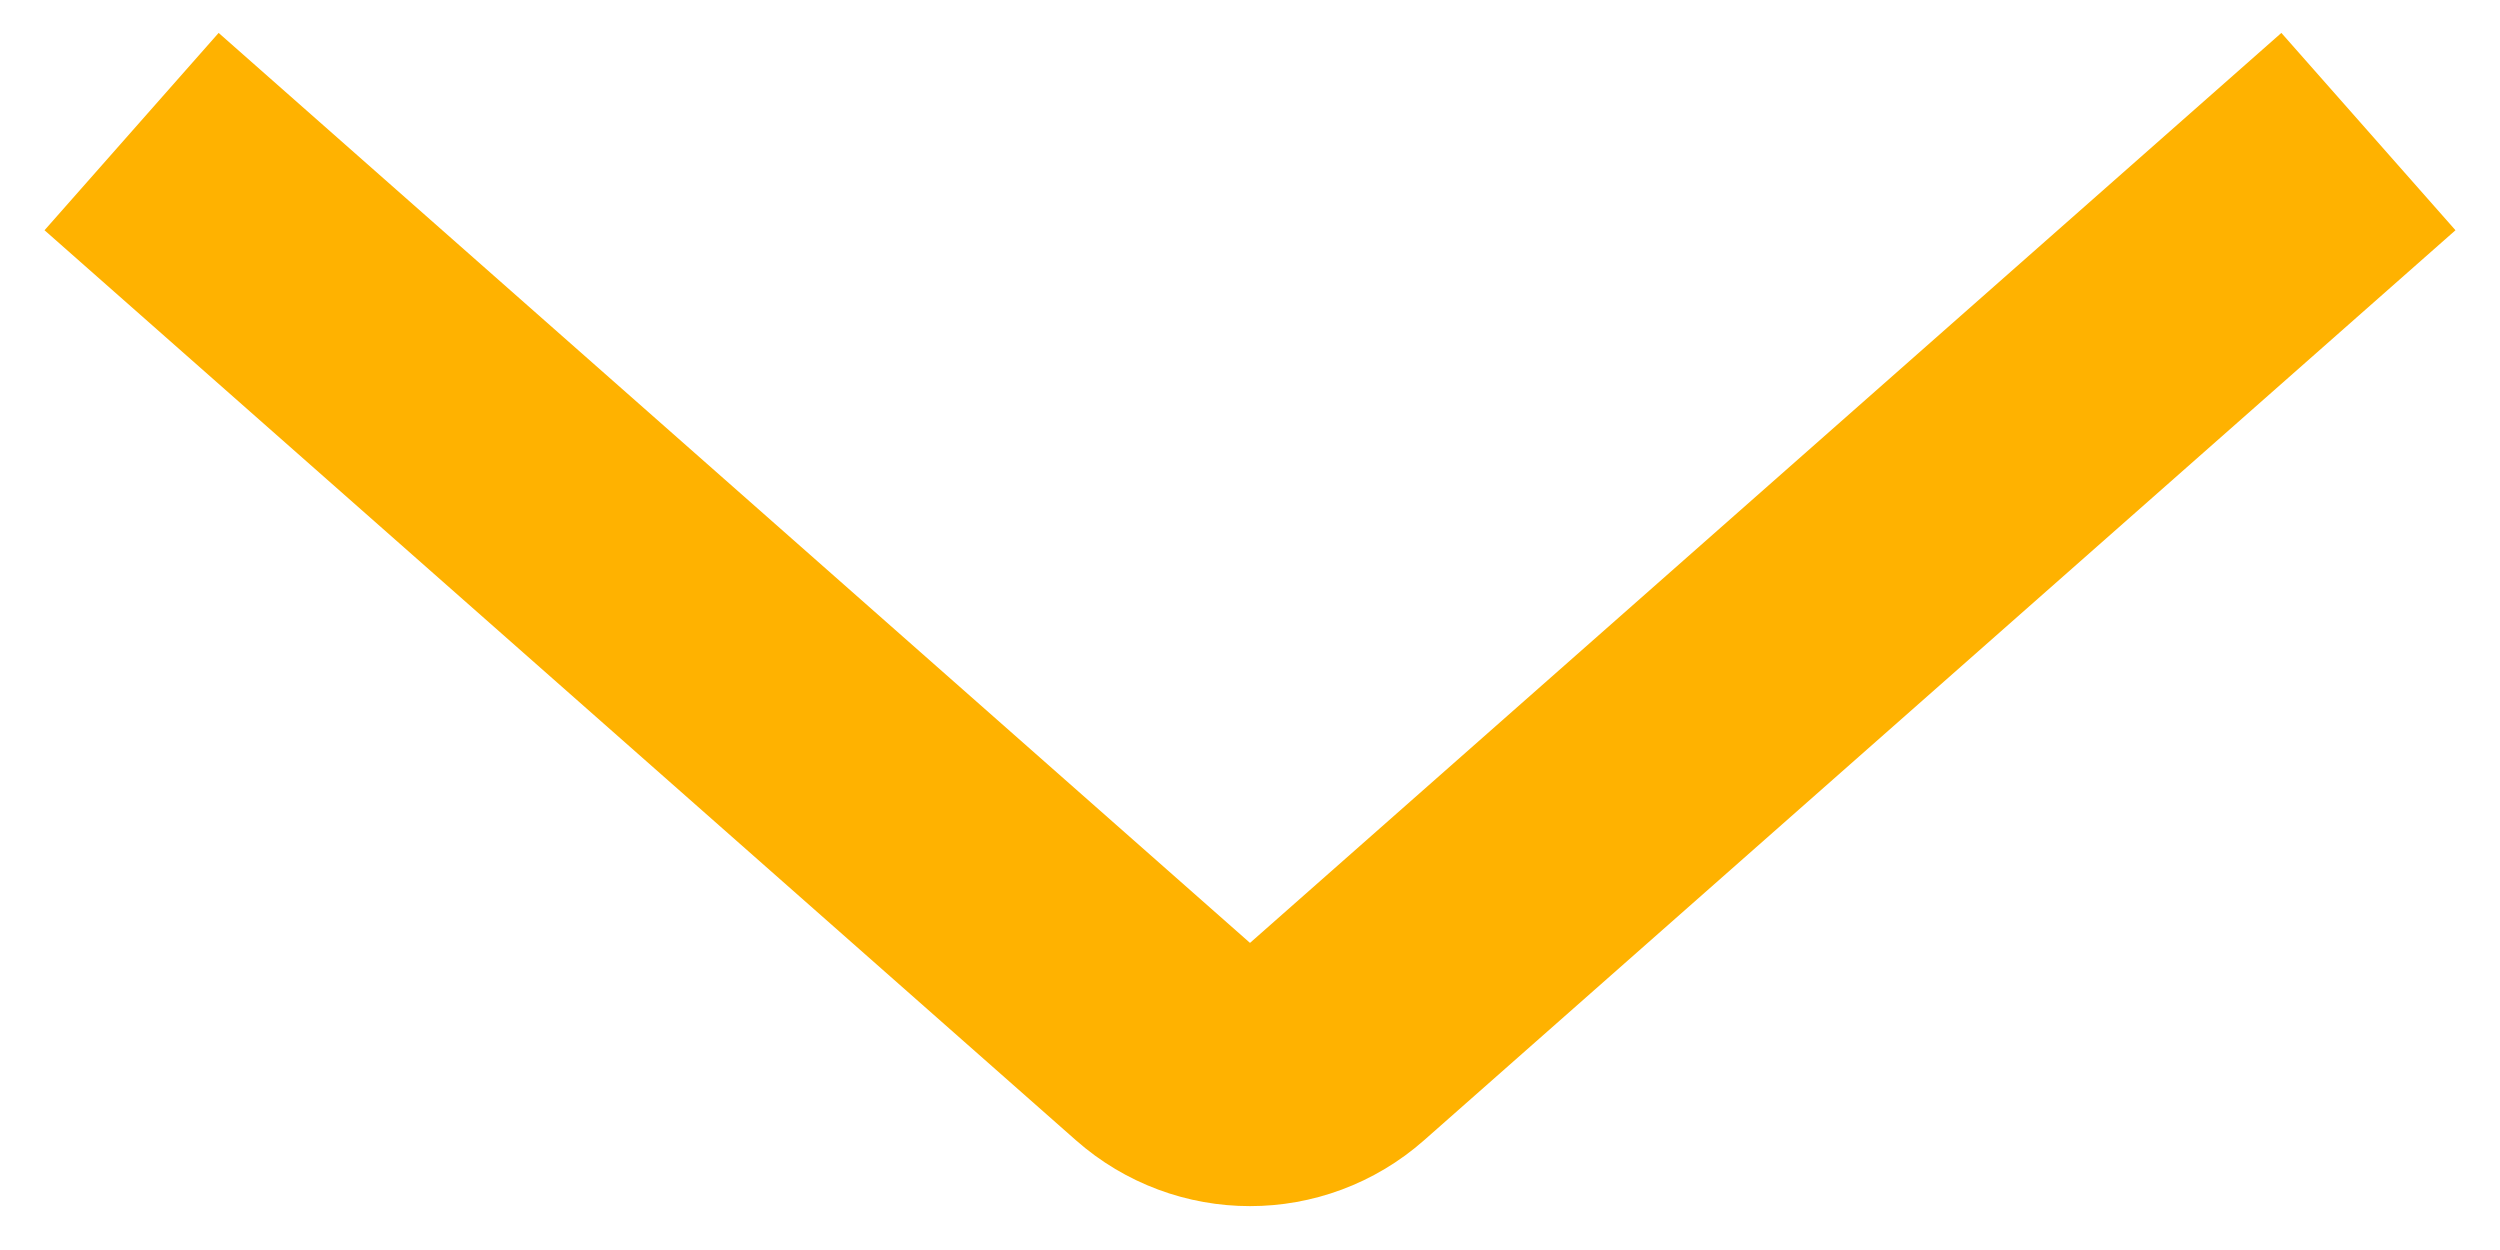 <svg width="38" height="19" viewBox="0 0 38 19" fill="none" xmlns="http://www.w3.org/2000/svg">
<path d="M2 2L17.677 15.832C18.433 16.5 19.567 16.5 20.323 15.832L36 2" stroke="#FFB200" stroke-width="4"/>
</svg>
